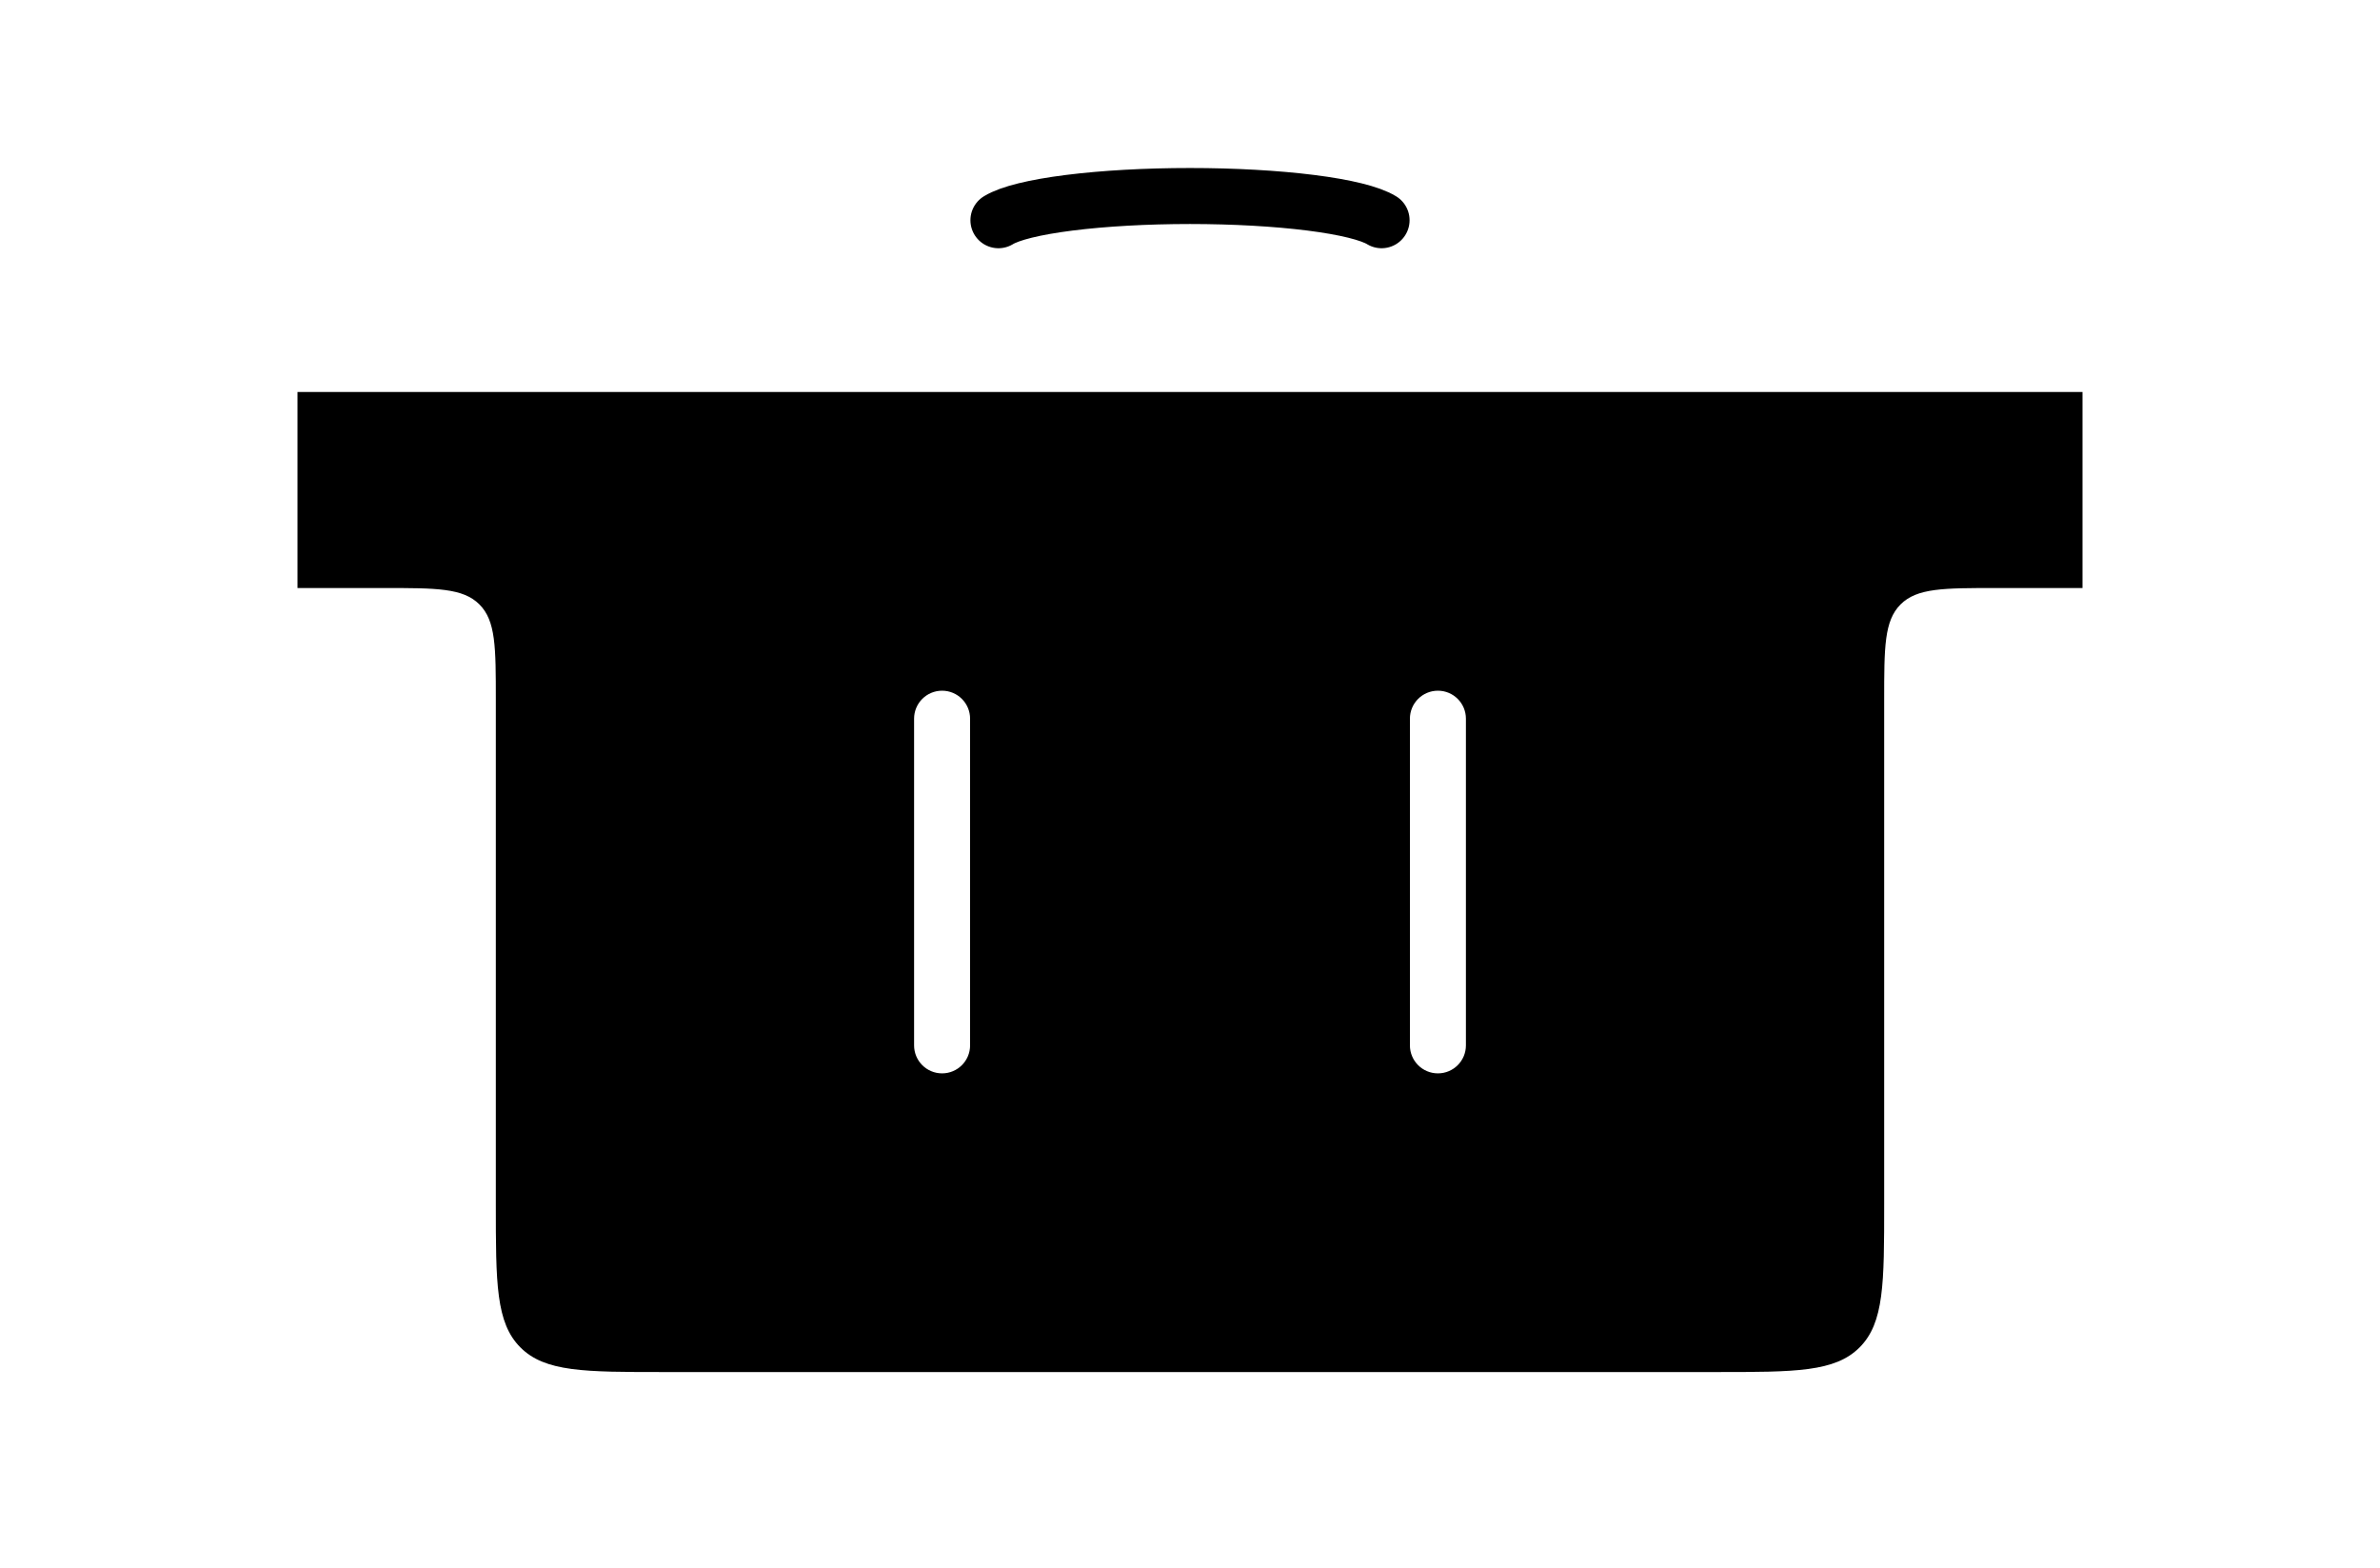 <svg width="85" height="56" viewBox="0 0 85 56" fill="none" xmlns="http://www.w3.org/2000/svg">
<path fill-rule="evenodd" clip-rule="evenodd" d="M74.375 14L10.625 14L10.625 21L13.708 21C15.594 21 16.537 21 17.122 21.586C17.708 22.172 17.708 23.114 17.708 25L17.708 43C17.708 45.828 17.708 47.243 18.587 48.121C19.466 49 20.88 49 23.708 49L61.292 49C64.12 49 65.534 49 66.413 48.121C67.292 47.243 67.292 45.828 67.292 43L67.292 25C67.292 23.114 67.292 22.172 67.877 21.586C68.463 21 69.406 21 71.292 21L74.375 21L74.375 14ZM34.646 25.667C34.646 25.114 34.198 24.667 33.646 24.667C33.093 24.667 32.646 25.114 32.646 25.667L32.646 37.333C32.646 37.886 33.093 38.333 33.646 38.333C34.198 38.333 34.646 37.886 34.646 37.333L34.646 25.667ZM52.354 25.667C52.354 25.114 51.907 24.667 51.354 24.667C50.802 24.667 50.354 25.114 50.354 25.667L50.354 37.333C50.354 37.886 50.802 38.333 51.354 38.333C51.907 38.333 52.354 37.886 52.354 37.333L52.354 25.667Z" fill="black"/>
<path d="M35.658 7.865C36.061 7.617 36.951 7.397 38.188 7.241C39.425 7.085 40.94 7 42.5 7C44.059 7 45.575 7.085 46.812 7.241C48.049 7.397 48.938 7.617 49.342 7.865" stroke="black" stroke-width="2" stroke-linecap="round"/>
</svg>
